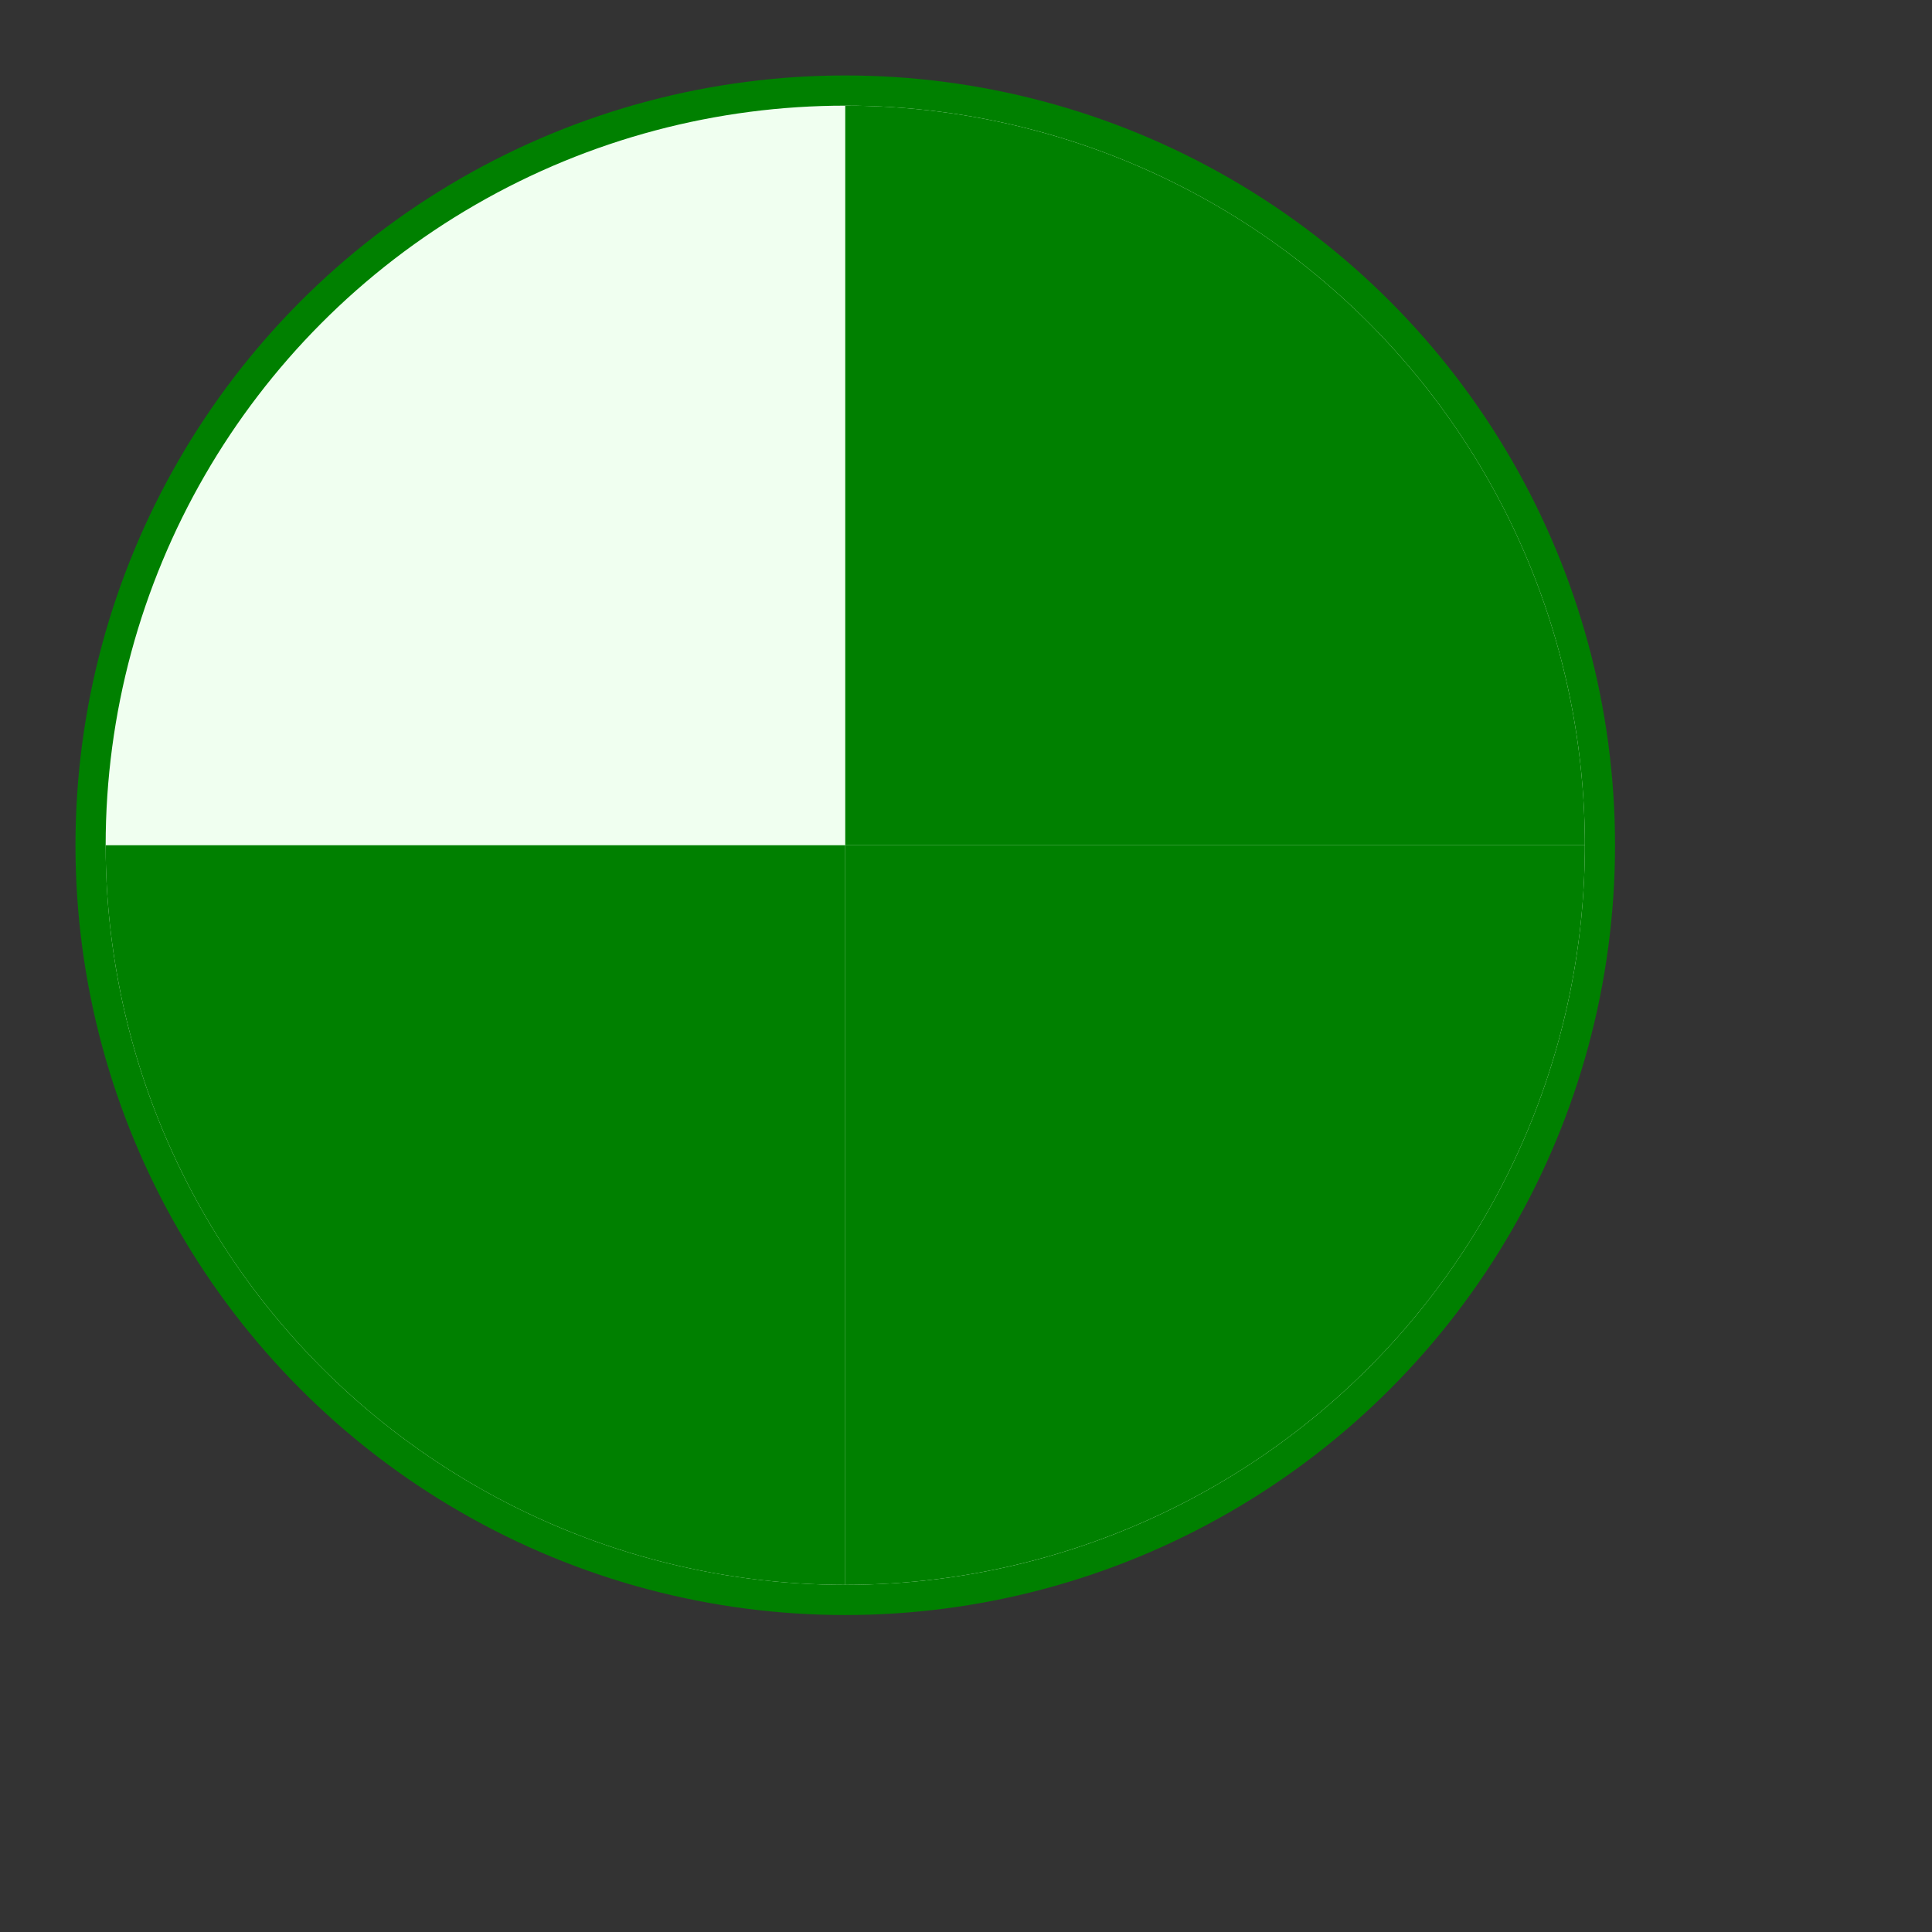 
<svg xmlns="http://www.w3.org/2000/svg"
    version="1.1"
    viewBox="0 0 128 128">
    <rect x="0" y="0" width="128" height="128" fill="#333333" stroke="none"/>
    <circle
        cx="56"
        cy="56"
        r="50"
        id="circle12"
        style="fill:honeydew;stroke:green;stroke-width:2"
    />
    <path
        id="path10"
        d="M 56,56 V 7 a 49,49 0 0 1 49,49 z"
        style="fill:green"
    />
    <path
        id="path10"
        d="M 56,56 H 105 a 49,49 0 0 1 -49,49 z"
        style="fill:green"
    />
    <path
        id="path10"
        d="M 56,56 V 105 a 49,49 0 0 1 -49,-49 z"
        style="fill:green"
    />
</svg>